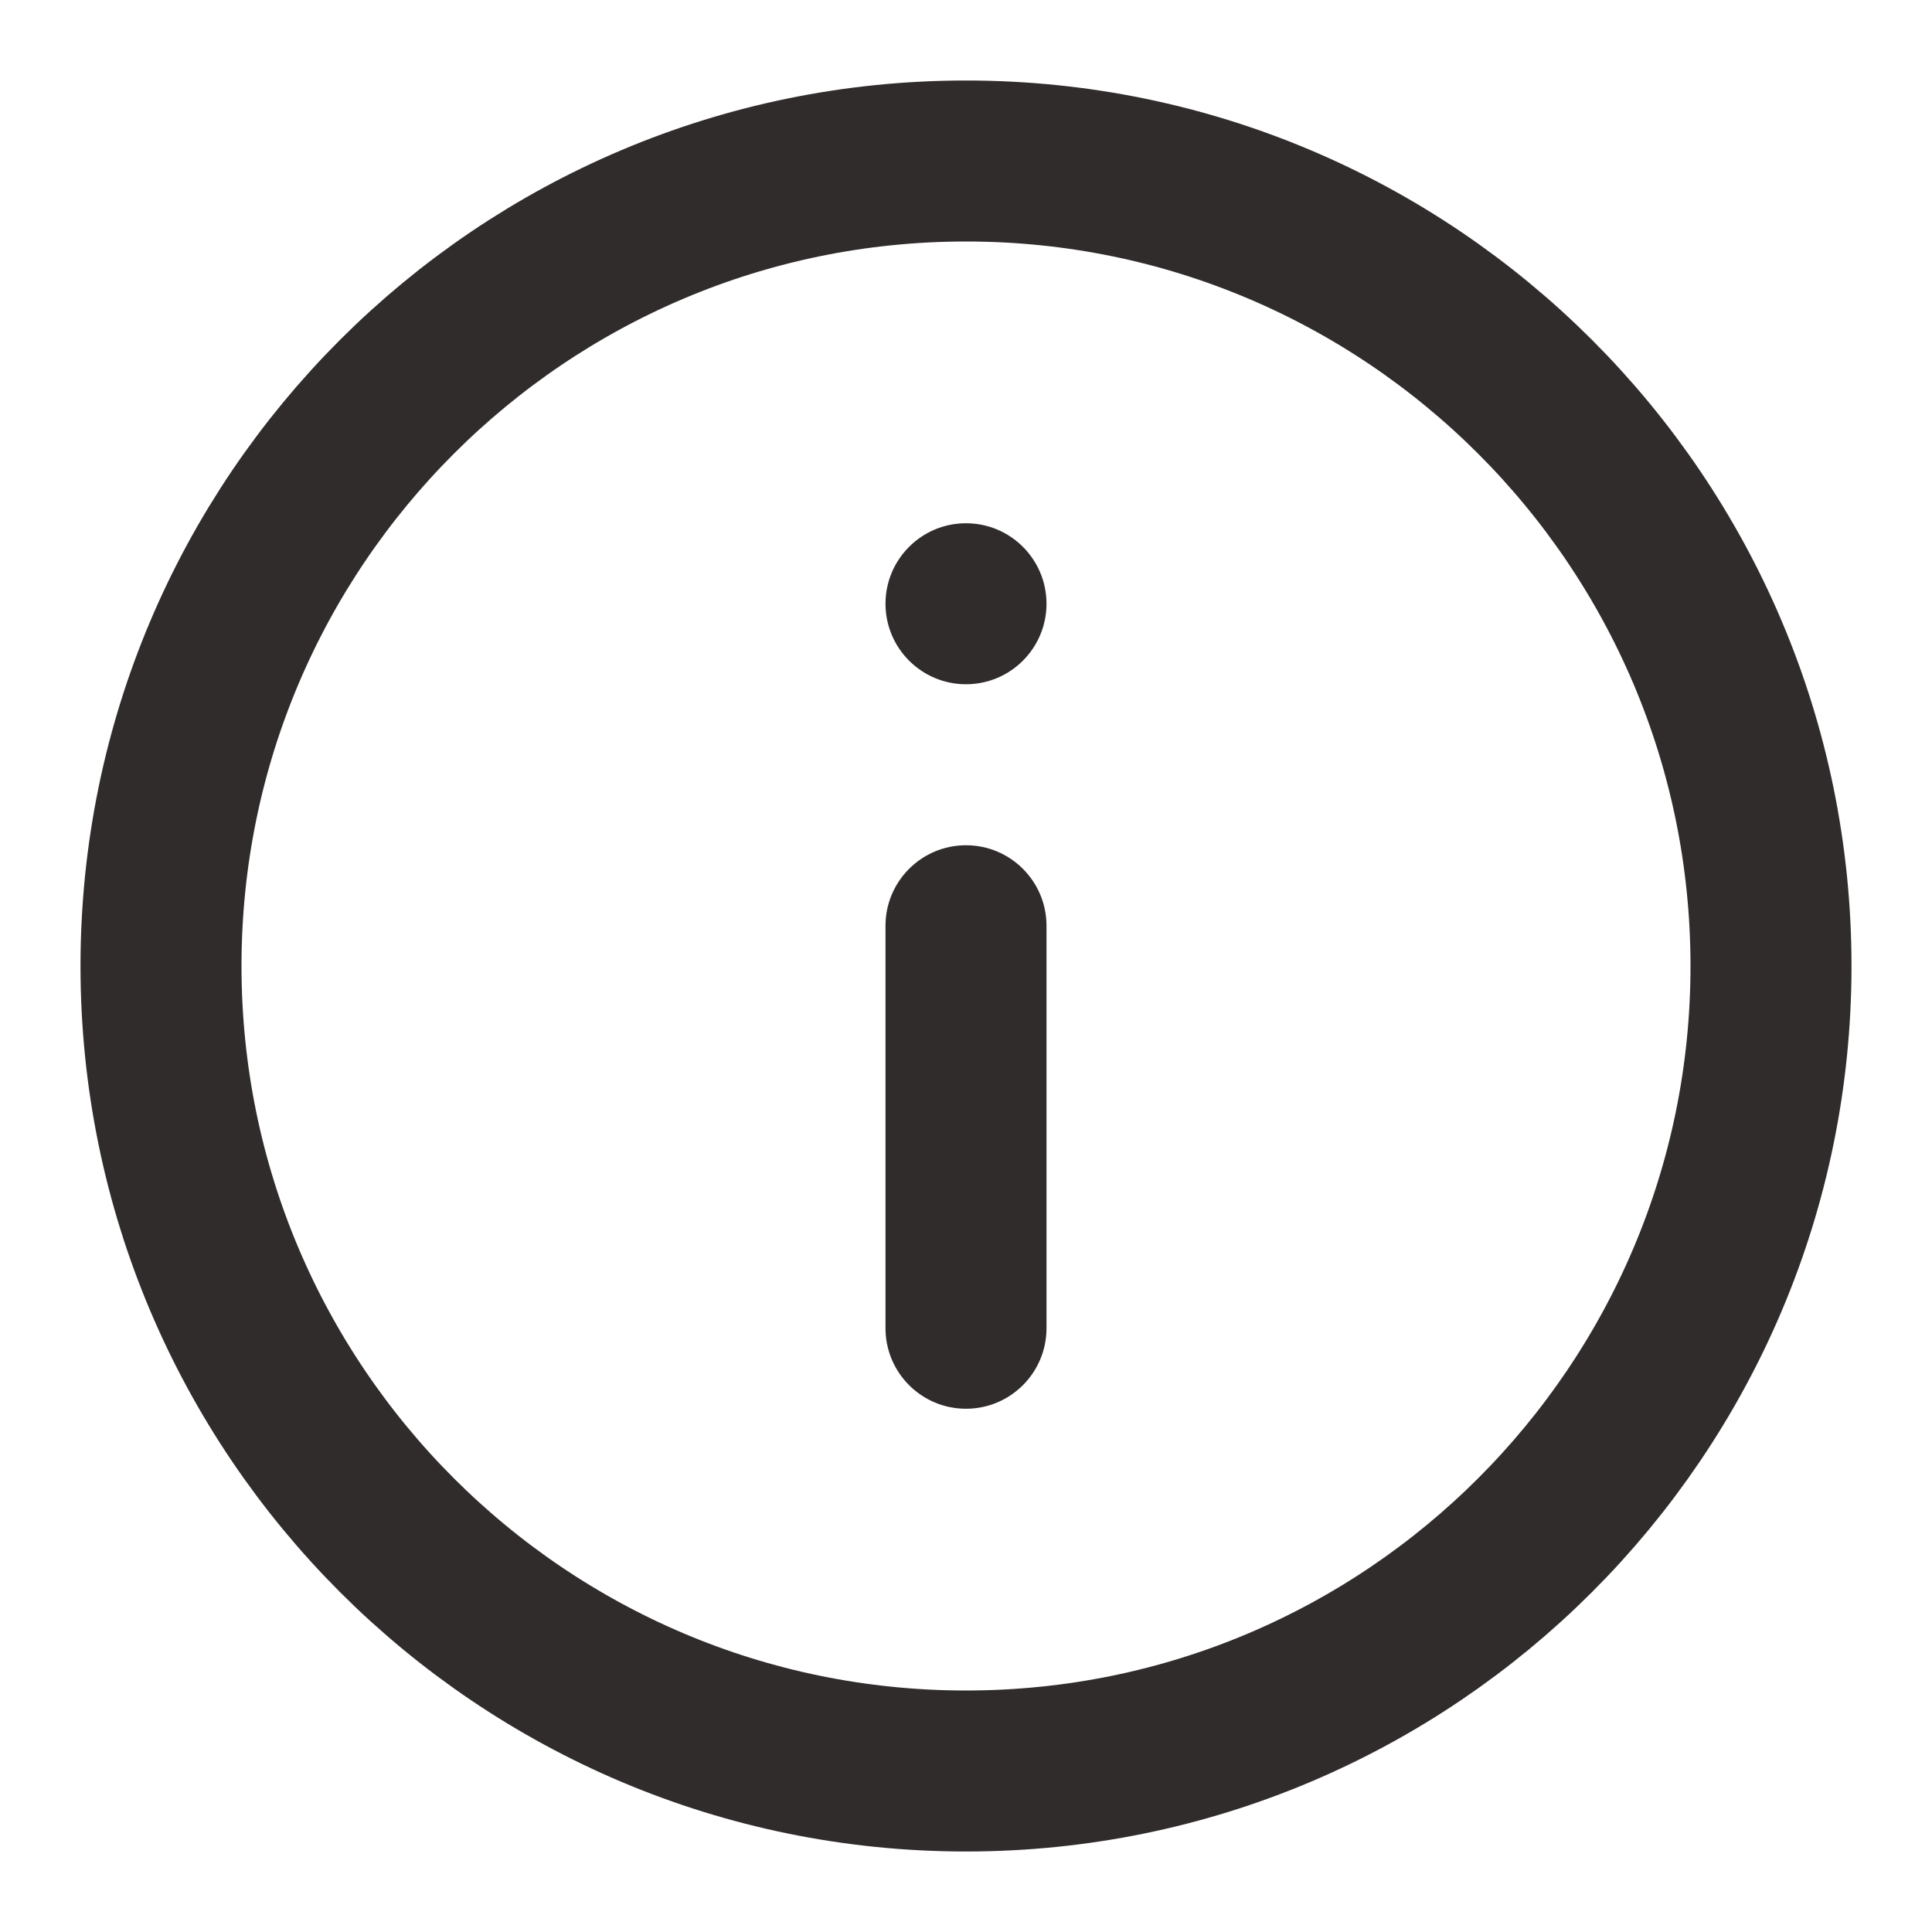 <svg width="24" height="24" viewBox="0 0 24 24" fill="none" xmlns="http://www.w3.org/2000/svg">
    <path d="M12 2C6.48 2 2 6.48 2 12C2 17.52 6.48 22 12 22C17.52 22 22 17.52 22 12C22 6.48 17.52 2 12 2Z" stroke="#312C2C" stroke-width="2"/>
    <path fill-rule="evenodd" clip-rule="evenodd" d="M12 6.5C11.448 6.5 11 6.948 11 7.5C11 8.052 11.448 8.5 12 8.5C12.552 8.5 13 8.052 13 7.5C13 6.948 12.552 6.5 12 6.5ZM12 10.5C11.448 10.5 11 10.948 11 11.5V16.5C11 17.052 11.448 17.5 12 17.5C12.552 17.5 13 17.052 13 16.5V11.5C13 10.948 12.552 10.5 12 10.5Z" fill="#312C2C"/>
</svg>
